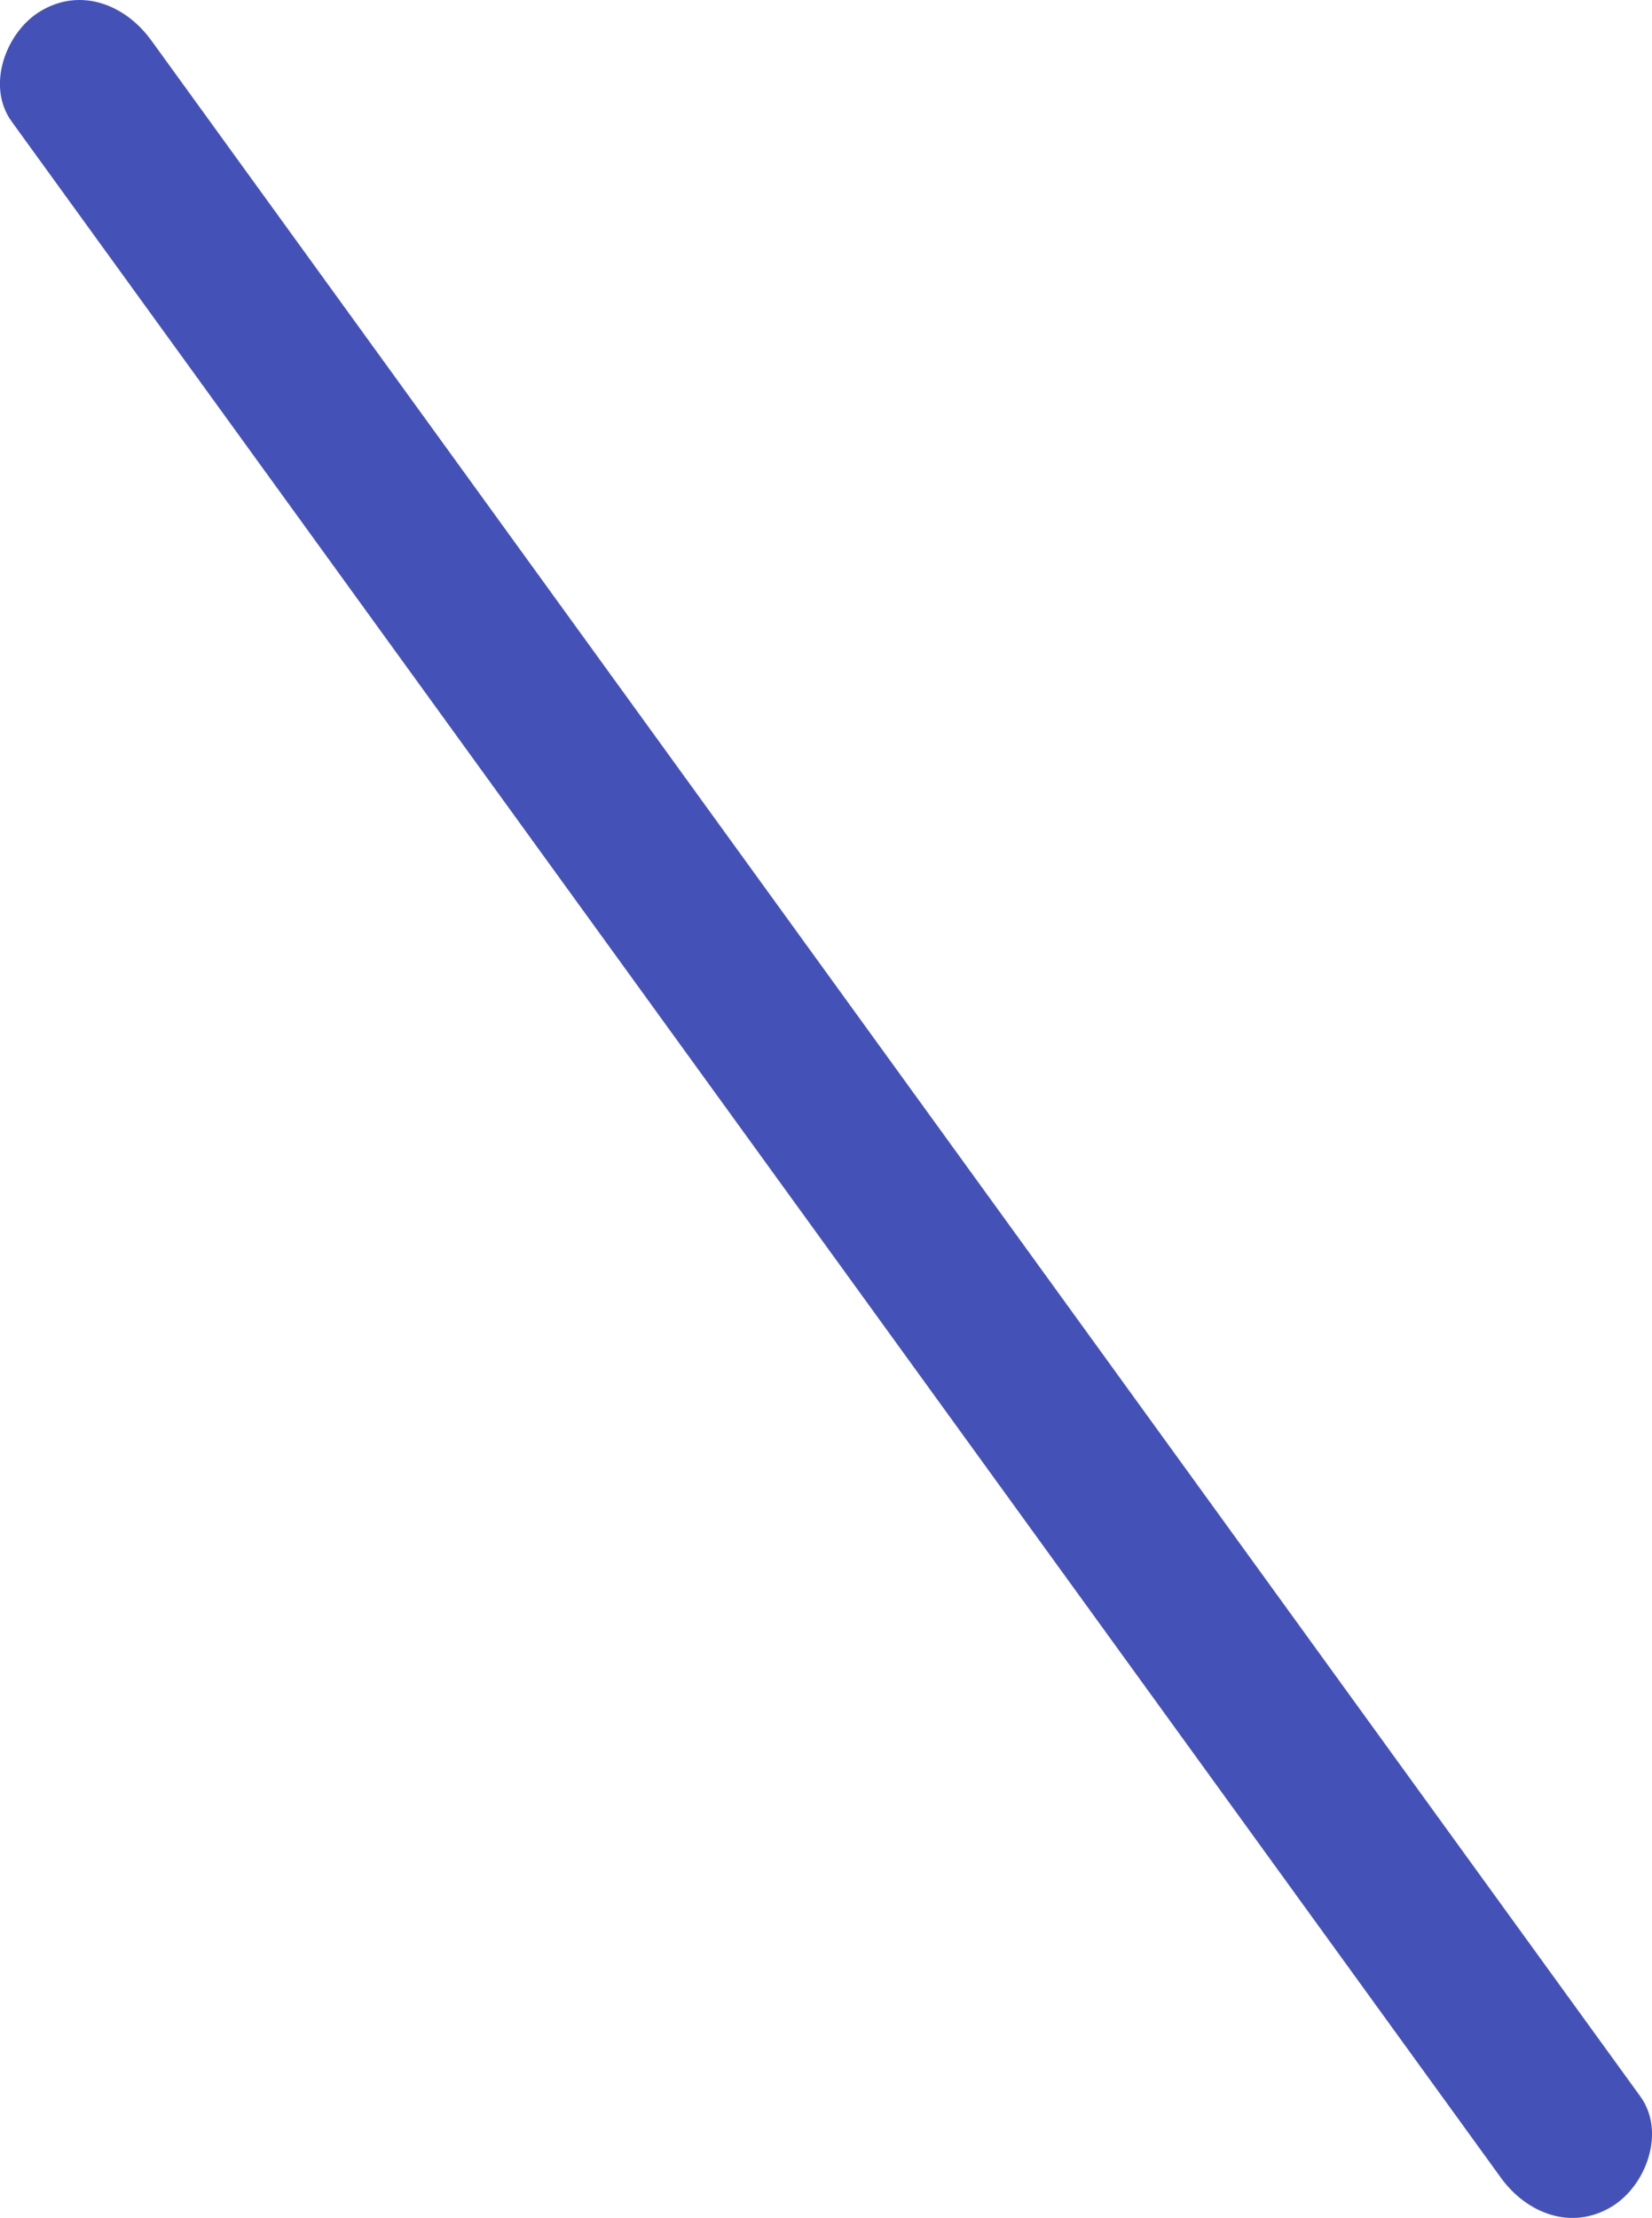 <svg xmlns="http://www.w3.org/2000/svg" width="123.809" height="166.195" viewBox="0 0 123.809 166.195"><defs><style>.a{fill:#4452b8;}</style></defs><path class="a" d="M14.009,328.656l37.71,52.061L111.824,463.7l13.8,19.047c1.931,2.665.437,6.713-2.169,8.273-3.033,1.817-6.367.461-8.273-2.169l-37.71-52.061L17.363,353.807l-13.8-19.048c-1.93-2.664-.437-6.712,2.169-8.272,3.033-1.817,6.368-.462,8.273,2.17Z" transform="translate(-2.69 -325.655)"/></svg>